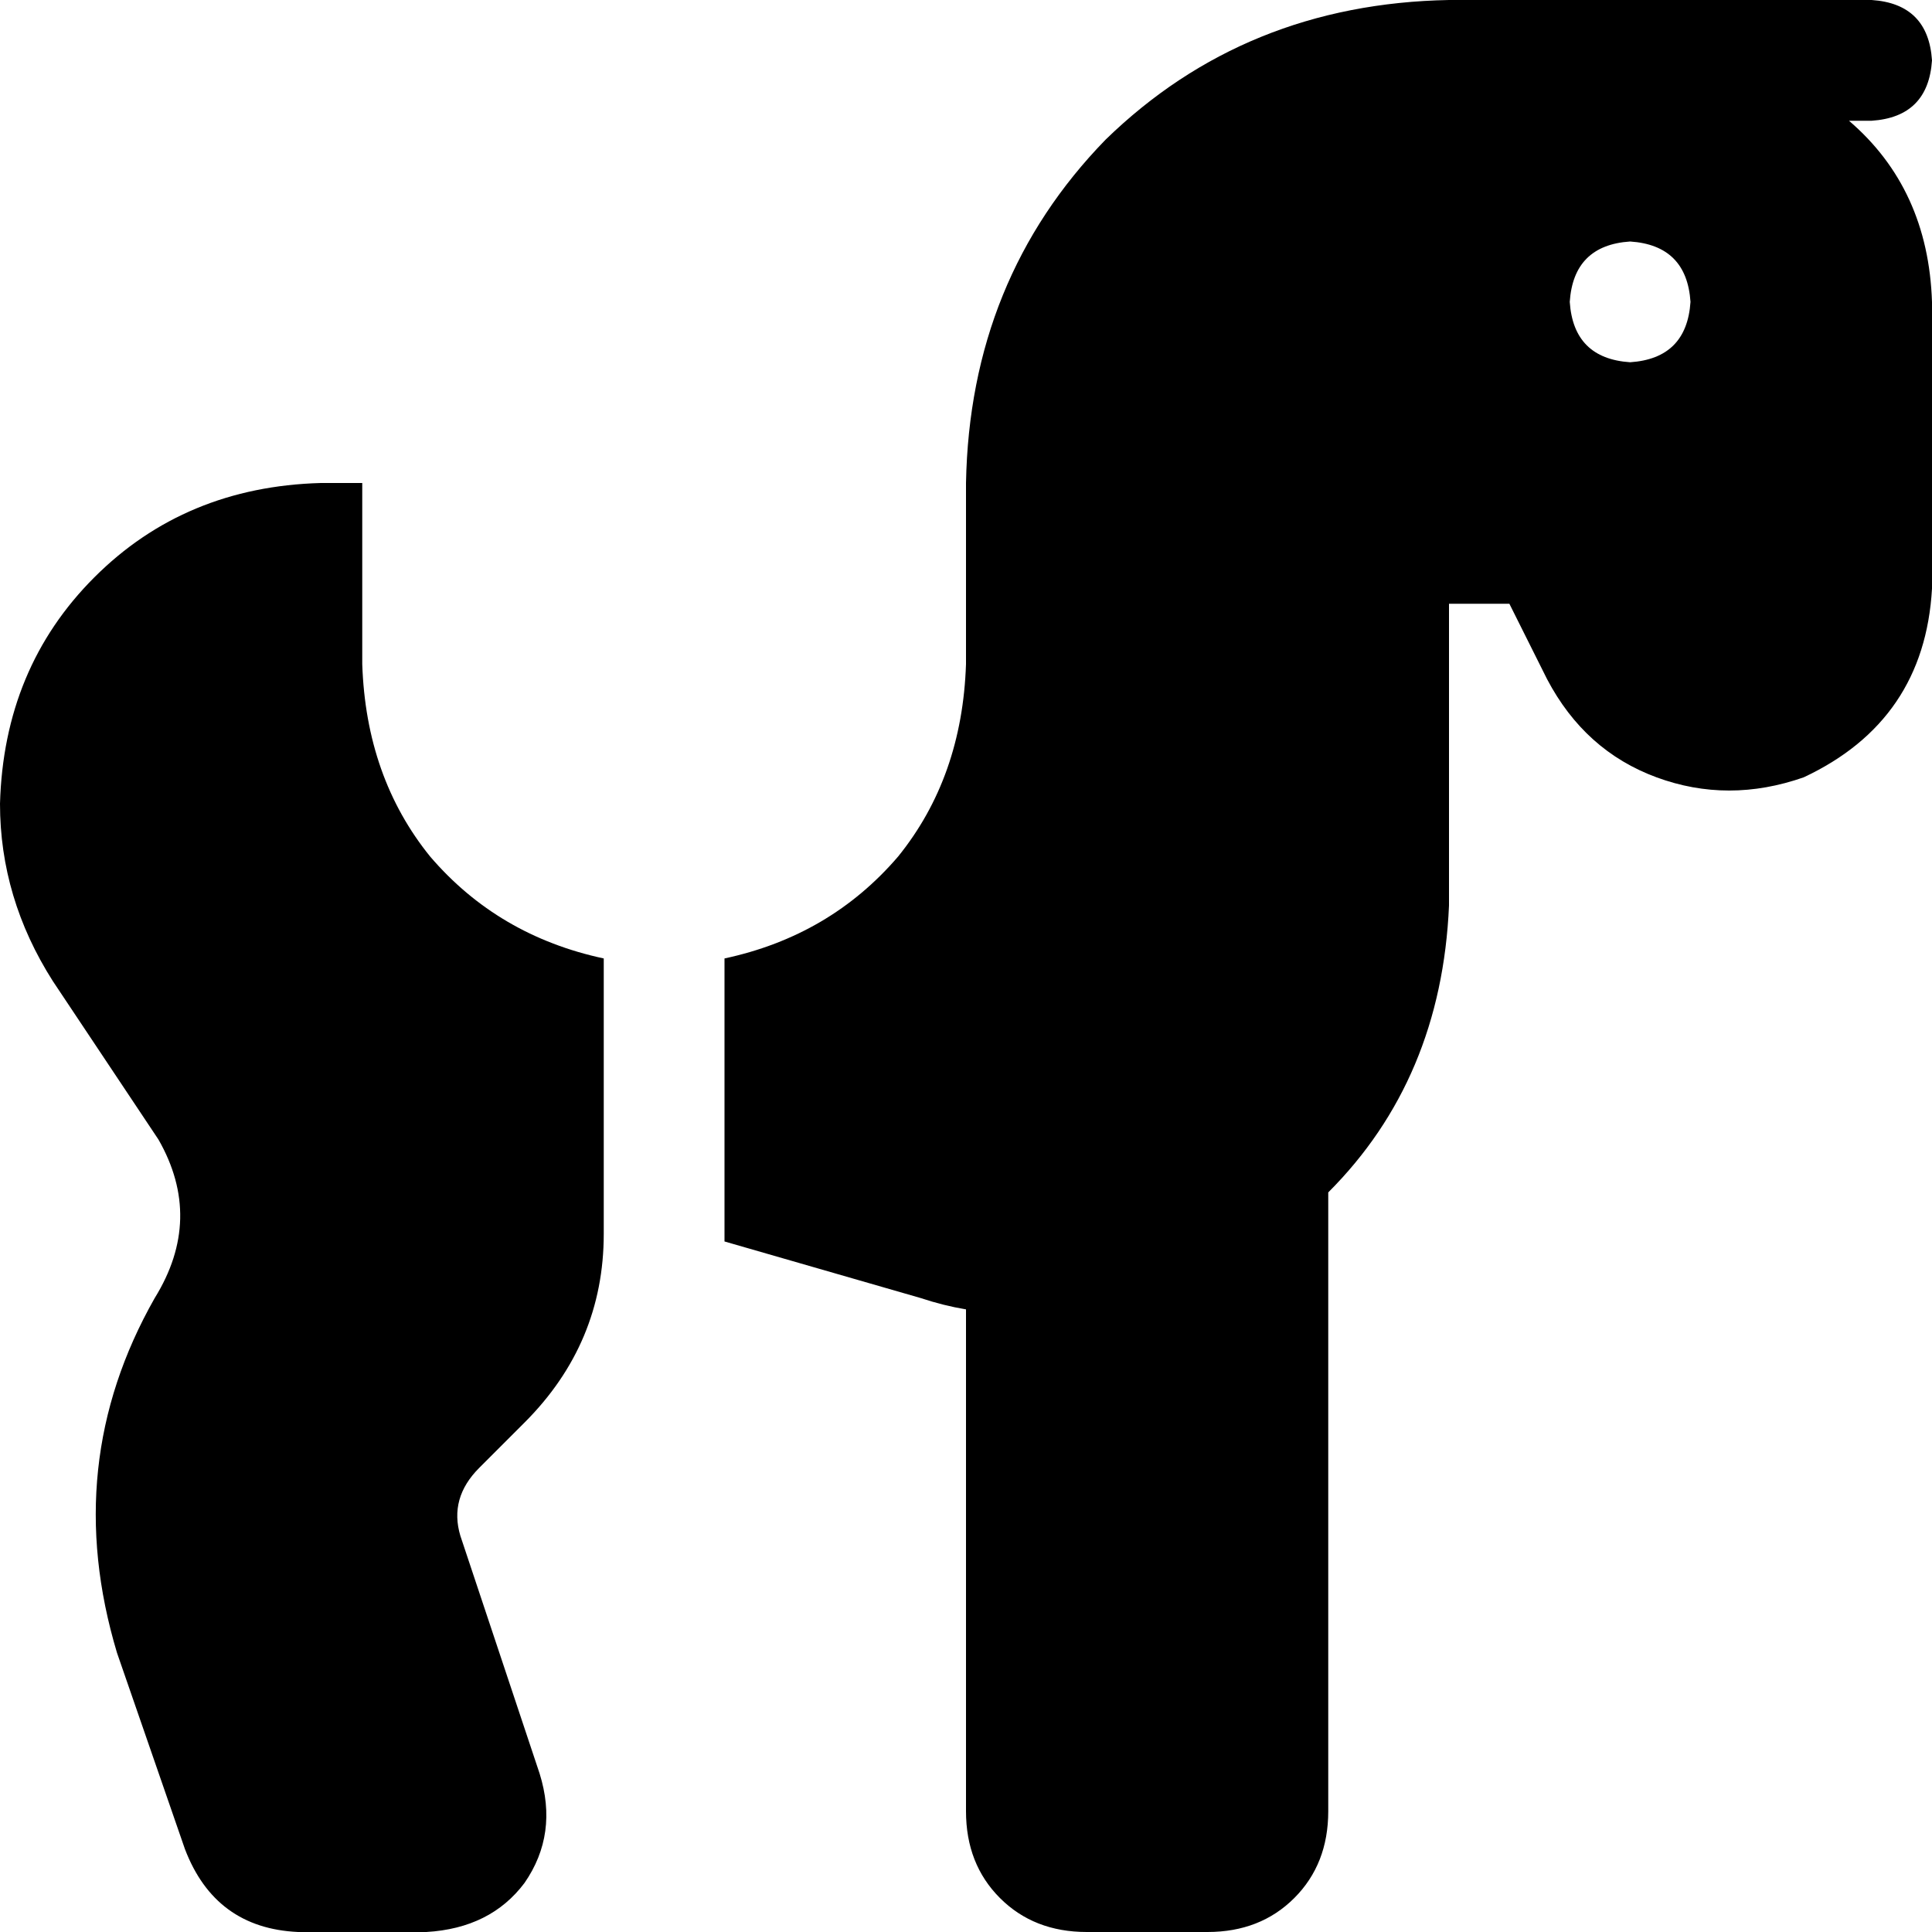 <svg xmlns="http://www.w3.org/2000/svg" viewBox="0 0 512 512">
    <path d="M 384 238 L 384 160 L 400 160 L 410 180 Q 420 199 439 206 Q 458 213 478 206 Q 510 191 512 156 L 512 80 Q 511 50 490 32 L 496 32 Q 511 31 512 16 Q 511 1 496 0 L 416 0 L 384 0 Q 330 1 293 37 Q 257 74 256 128 L 256 176 Q 255 206 238 227 Q 220 248 192 254 L 192 329 L 244 344 Q 250 346 256 347 L 256 480 Q 256 494 265 503 Q 274 512 288 512 L 320 512 Q 334 512 343 503 Q 352 494 352 480 L 352 316 Q 382 286 384 240 L 384 240 L 384 238 L 384 238 Z M 160 254 Q 132 248 114 227 L 114 227 Q 97 206 96 176 L 96 128 L 85 128 Q 49 129 25 153 Q 1 177 0 213 Q 0 238 14 260 L 42 302 Q 54 323 41 344 Q 16 388 31 438 L 49 490 Q 57 511 79 512 L 113 512 Q 130 511 139 499 Q 148 486 143 470 L 122 407 Q 119 397 127 389 L 139 377 Q 160 356 160 327 Q 160 323 160 320 L 160 320 L 160 254 L 160 254 Z M 432 64 Q 447 65 448 80 Q 447 95 432 96 Q 417 95 416 80 Q 417 65 432 64 L 432 64 Z"/>
</svg>
